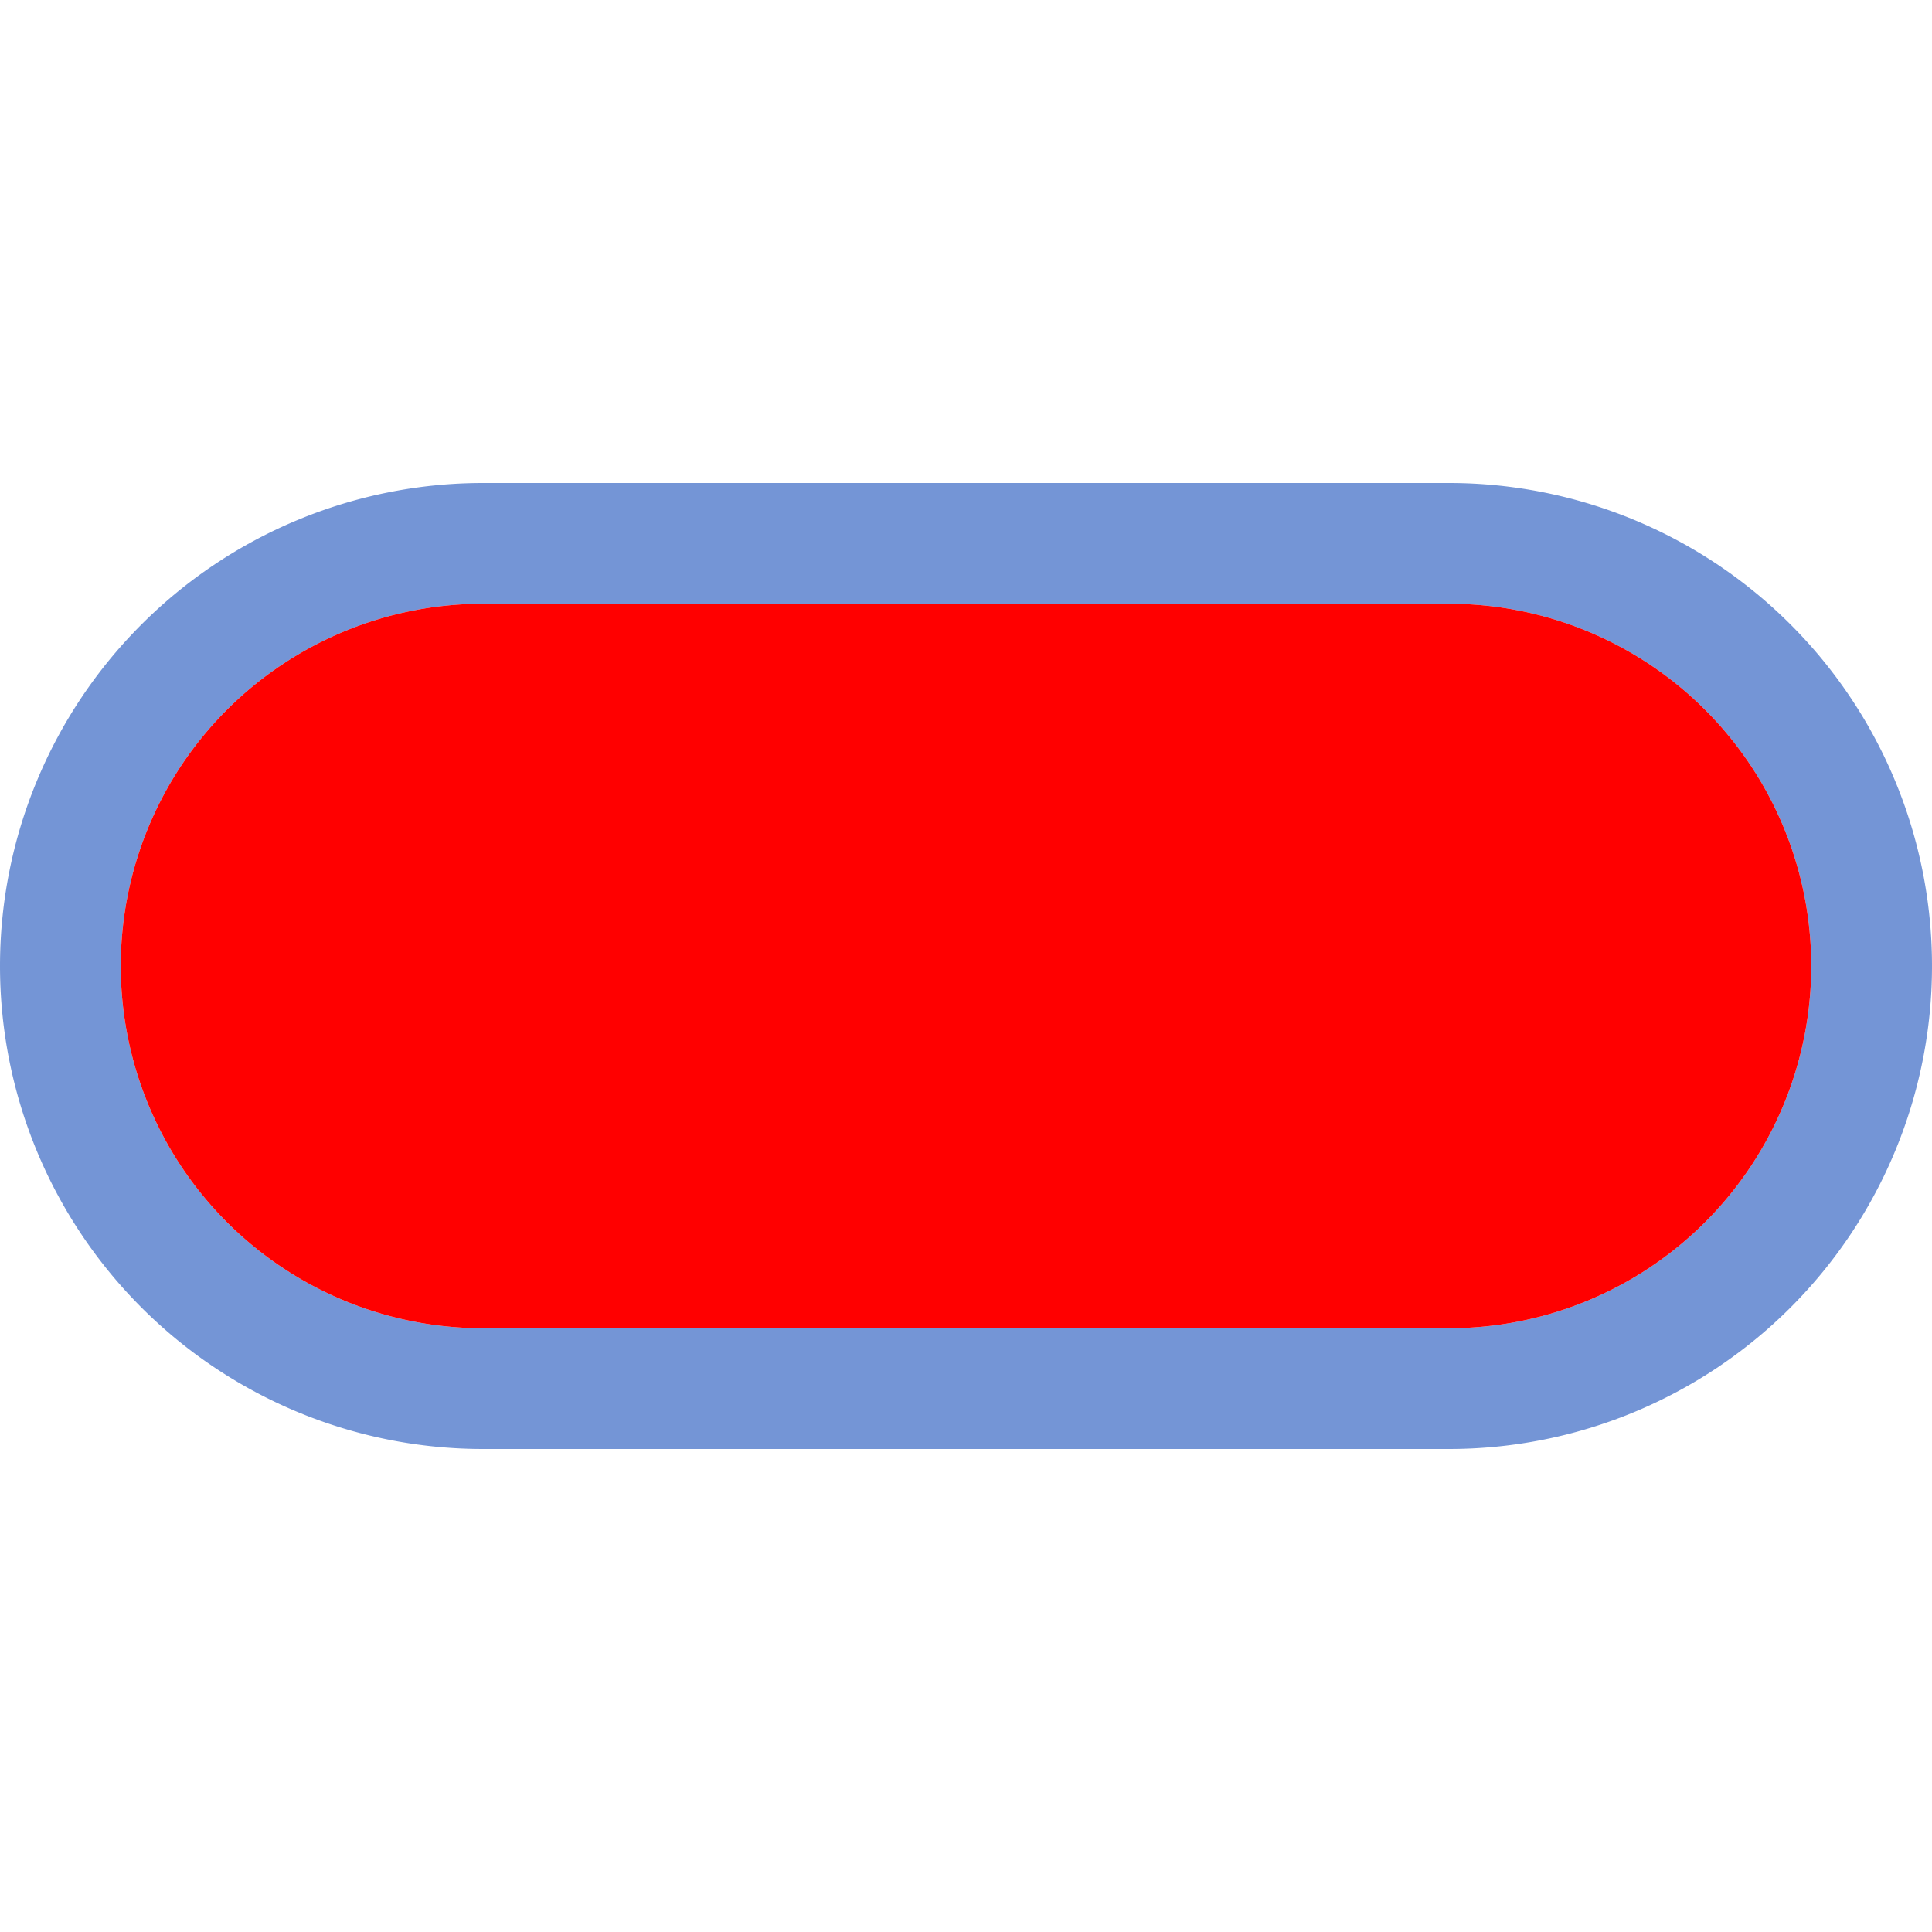 <svg xmlns="http://www.w3.org/2000/svg" viewBox="0 0 16 16">  
  <defs>  
    <style type="text/css">  
      .outer-fill {  
        fill: #517bcc;  
        fill-opacity: 0.8;  
      }  
      .inner-fill {  
        fill: #FF0000;  
      }  
    </style>  
  </defs>  
  <title>流程图-过程</title>  
  <path class="outer-fill" d="M0,8A4,4,0,0,1,4,4h8a4,4,0,0,1,0,8H4A4,4,0,0,1,0,8ZM1,8a3,3,0,0,0,3,3h8a3,3,0,0,0,0-6H4A3,3,0,0,0,1,8Z"/>
  <path class="inner-fill" d="M1,8a3,3,0,0,0,3,3h8a3,3,0,0,0,0-6H4A3,3,0,0,0,1,8Z"/>  
</svg>